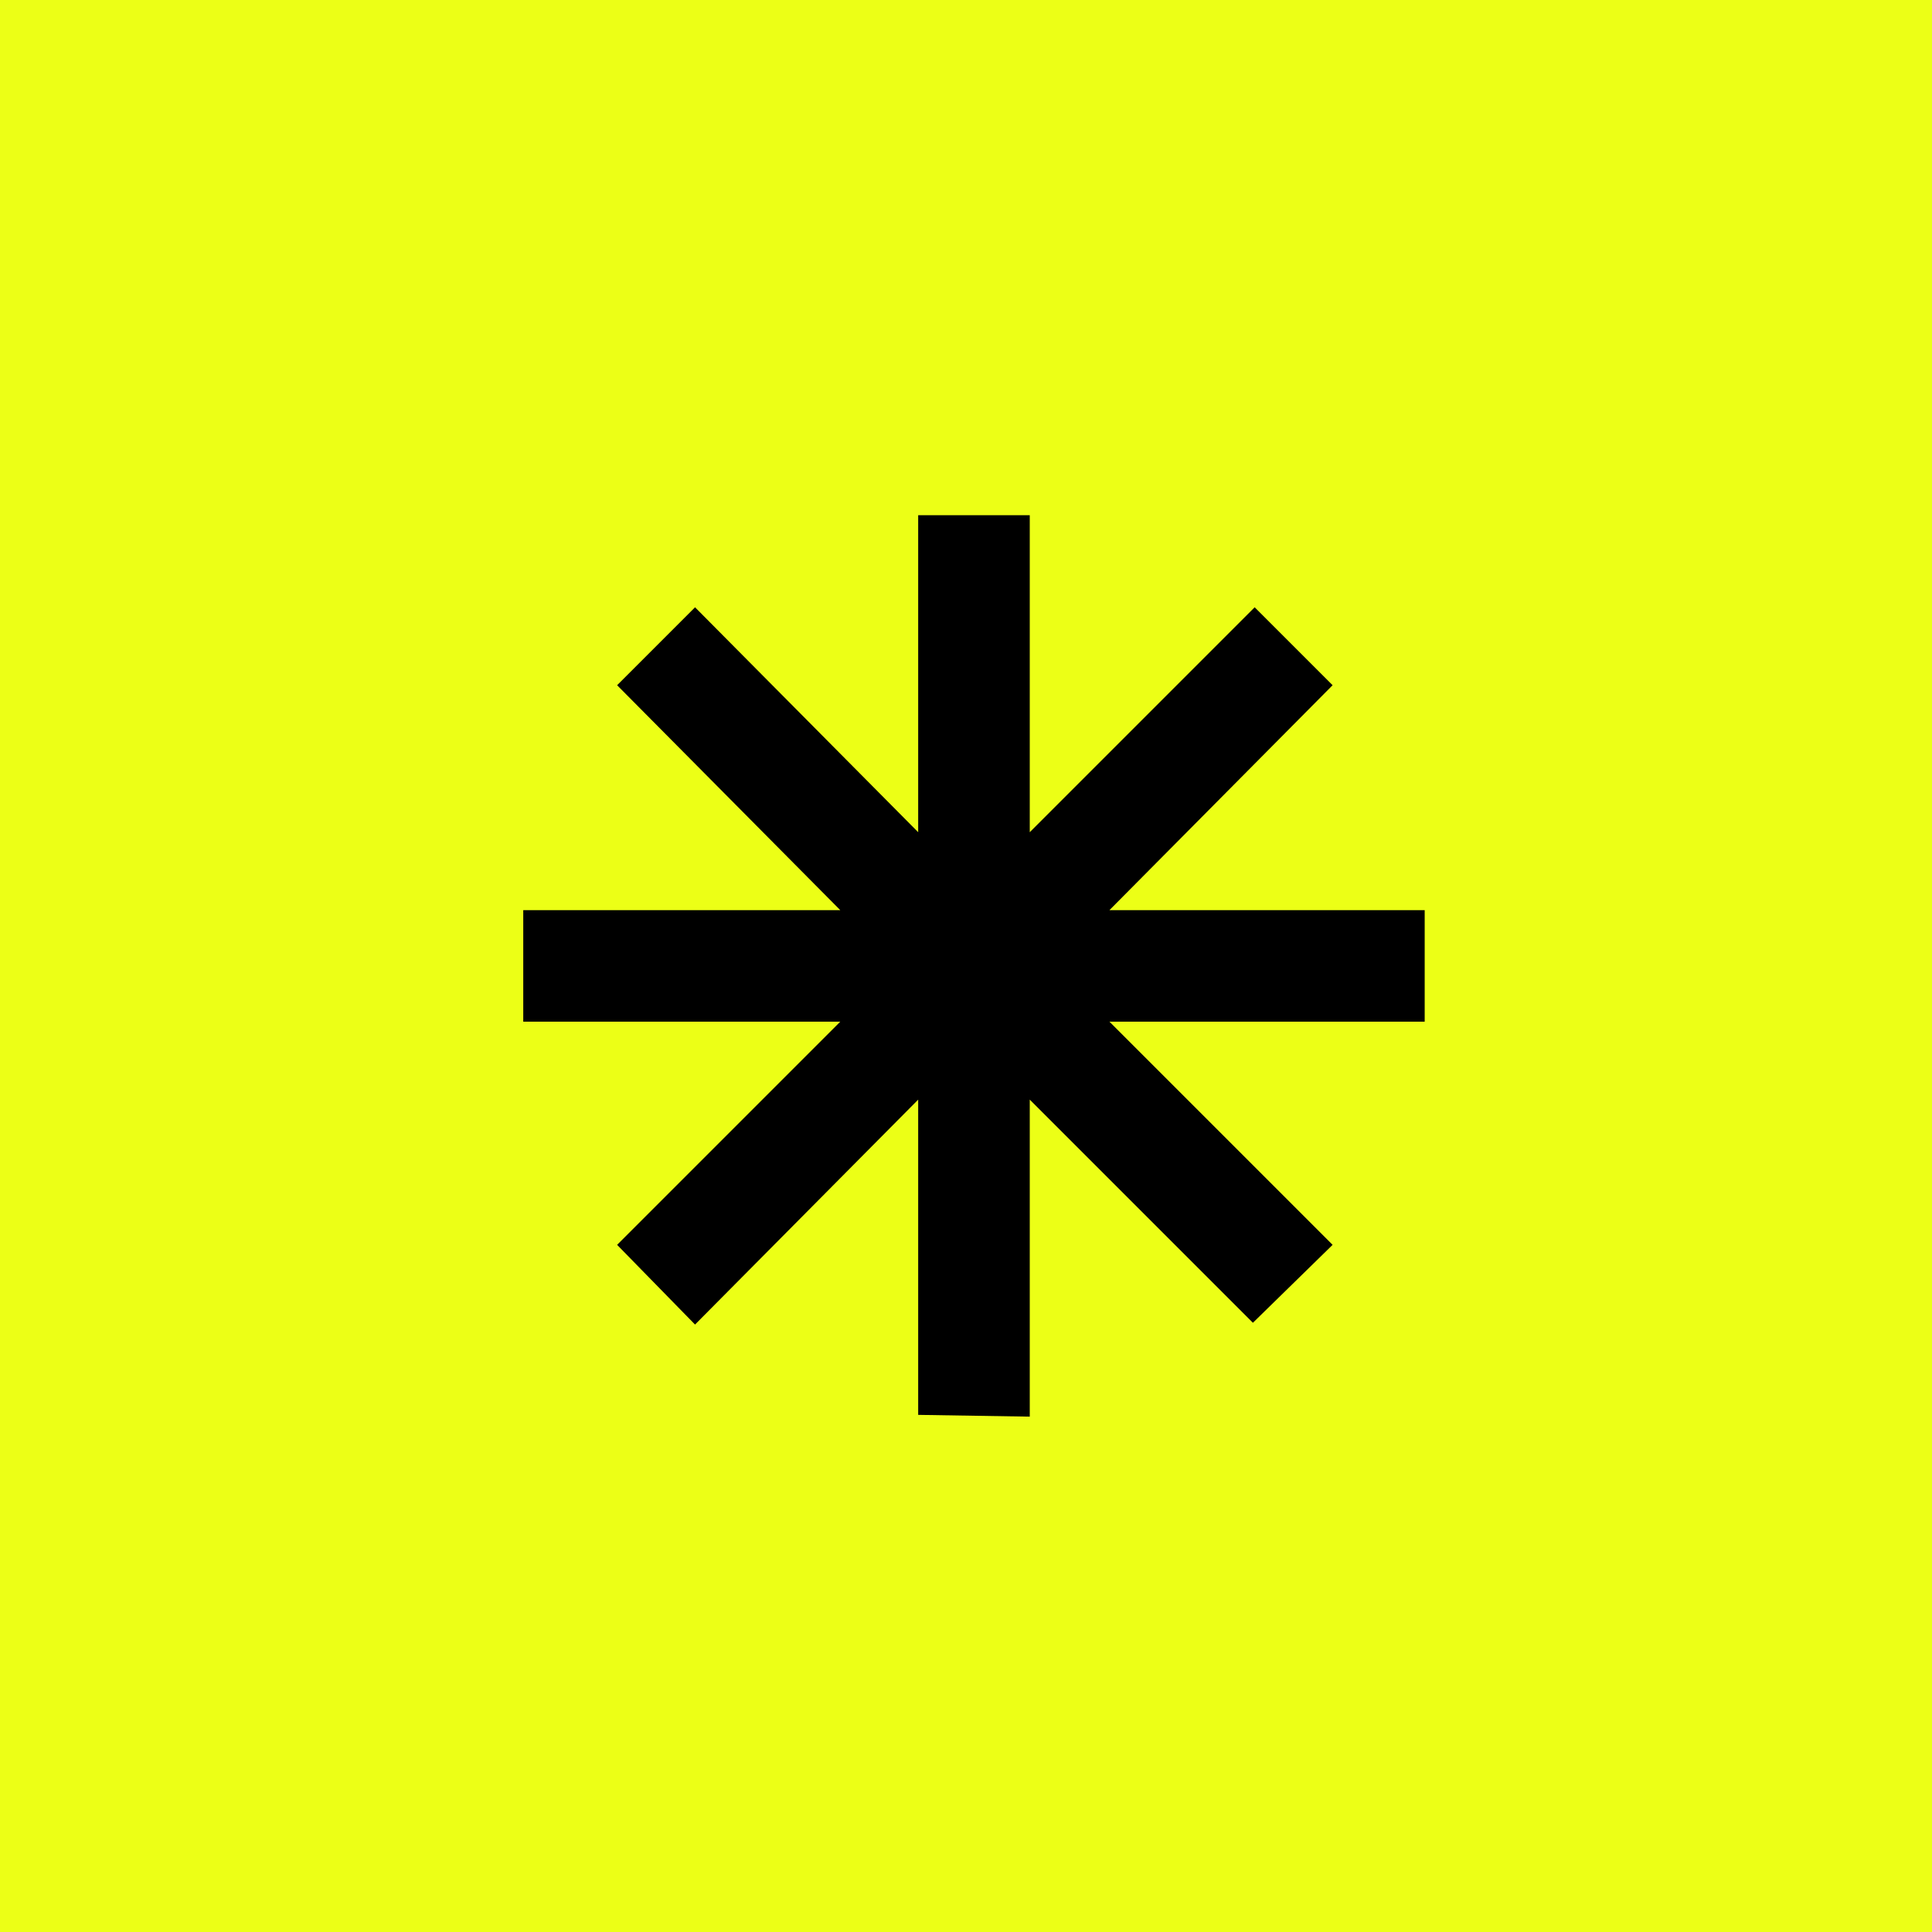 <svg width="24" height="24" viewBox="0 0 24 24" fill="none" xmlns="http://www.w3.org/2000/svg">
<rect width="24" height="24" fill="#ECFF16"/>
<path d="M17.698 12.692H13.782L16.554 15.464L15.564 16.432L12.792 13.66V17.598L11.406 17.576V13.66L8.634 16.454L7.666 15.464L10.438 12.692H6.5V11.306H10.438L7.666 8.512L8.634 7.544L11.406 10.338V6.4H12.792V10.338L15.586 7.544L16.554 8.512L13.782 11.306H17.698V12.692Z" fill="black"/>
</svg>
